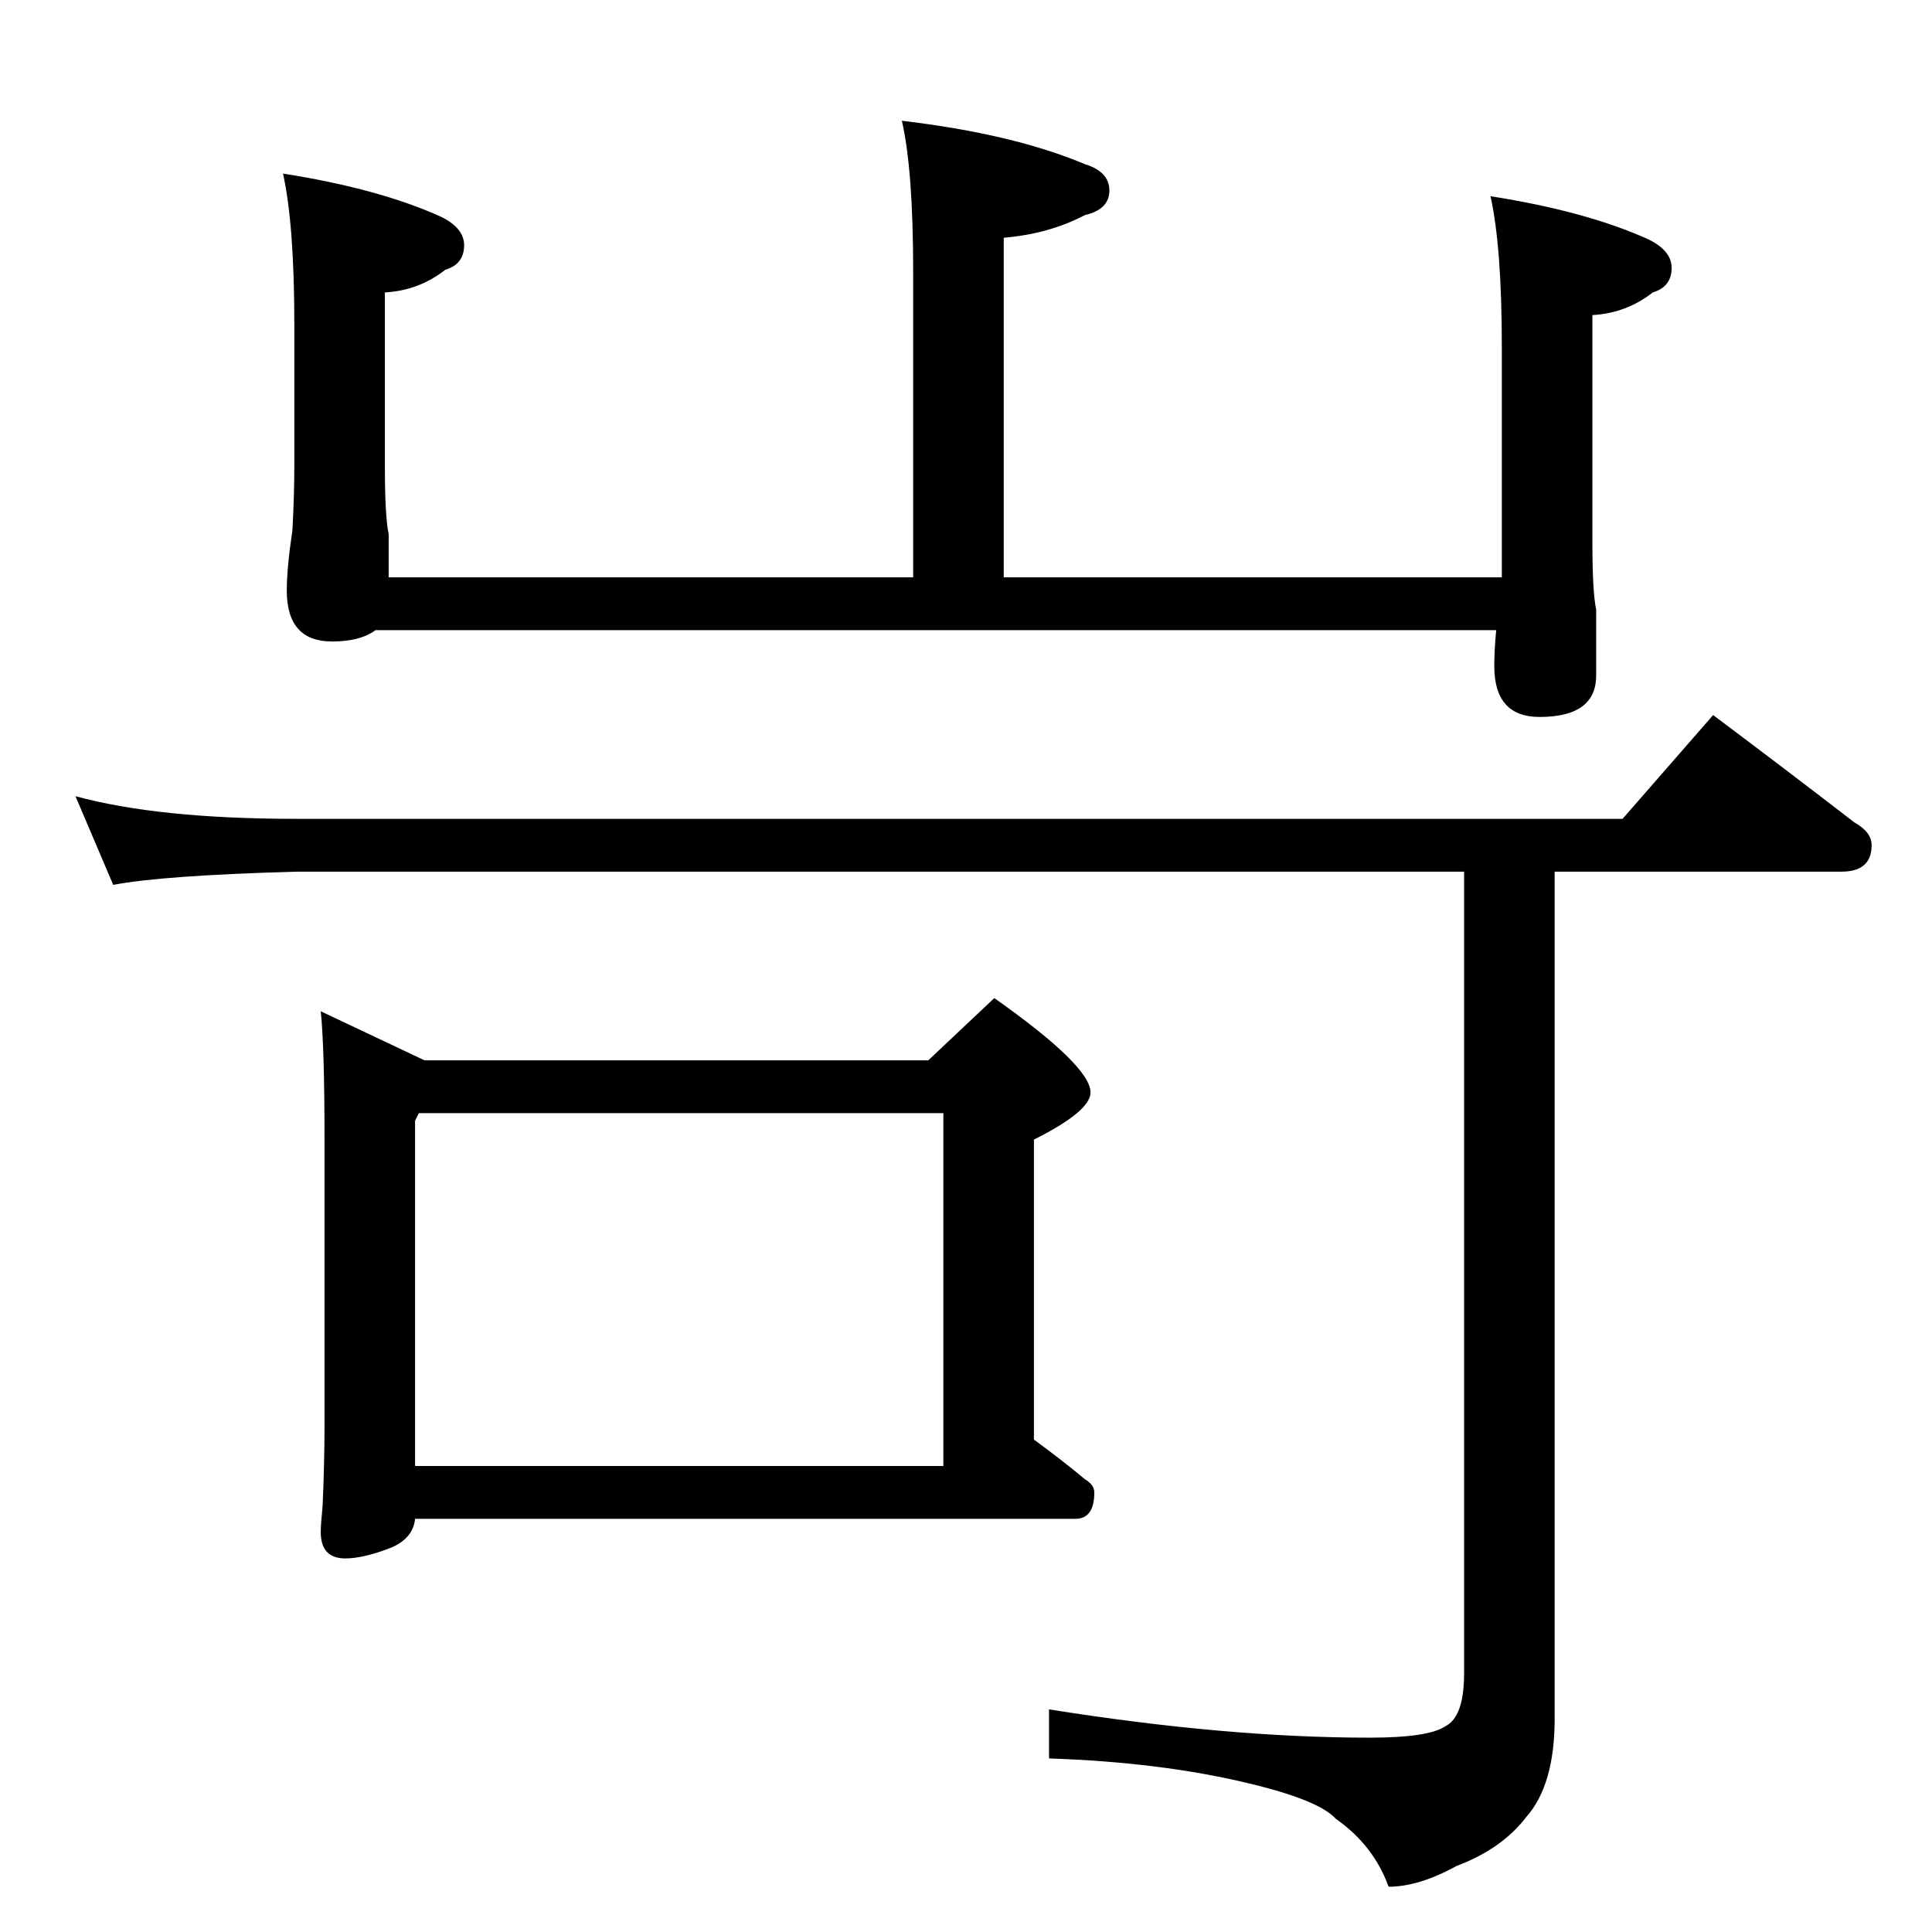 <?xml version="1.0" standalone="no"?>
<!DOCTYPE svg PUBLIC "-//W3C//DTD SVG 1.1//EN" "http://www.w3.org/Graphics/SVG/1.1/DTD/svg11.dtd" >
<svg xmlns="http://www.w3.org/2000/svg" xmlns:xlink="http://www.w3.org/1999/xlink" version="1.1" viewBox="0 -204 1024 1024">
  <g transform="matrix(1 0 0 -1 0 820)">
   <path fill="currentColor"
d="M478 960q59 -7 97 -23q13 -4 13 -14t-13 -13q-19 -10 -43 -12v-180h264v122q0 53 -6 80q51 -8 84 -23q12 -6 12 -15q0 -10 -10 -13q-14 -11 -32 -12v-120q0 -27 2 -36v-35q0 -22 -30 -22q-24 0 -24 27q0 8 1 19h-594q-8 -6 -23 -6q-24 0 -24 27q0 12 3 32q1 19 1 34v75
q0 53 -6 80q51 -8 84 -23q12 -6 12 -15q0 -10 -10 -13q-14 -11 -32 -12v-92q0 -27 2 -36v-23h278v162q0 54 -6 80zM40 602q44 -12 117 -12h703l48 55q40 -30 75 -57q9 -5 9 -12q0 -14 -16 -14h-152v-449q0 -35 -15 -52q-13 -17 -37 -26q-20 -11 -36 -11q-8 22 -28 36
q-9 10 -47 19q-46 11 -105 13v26q94 -15 170 -15q31 0 40 6q10 5 10 28v425h-619q-71 -2 -97 -7zM170 488l55 -26h267l35 33q51 -36 51 -50q0 -10 -30 -25v-159q15 -11 27 -21q5 -3 5 -7q0 -14 -10 -14h-350q-1 -10 -12 -15q-15 -6 -25 -6q-13 0 -13 14q0 4 1 14q1 23 1 42
v152q0 49 -2 68zM220 247h280v187h-278l-2 -4v-183z" />
  </g>

</svg>
